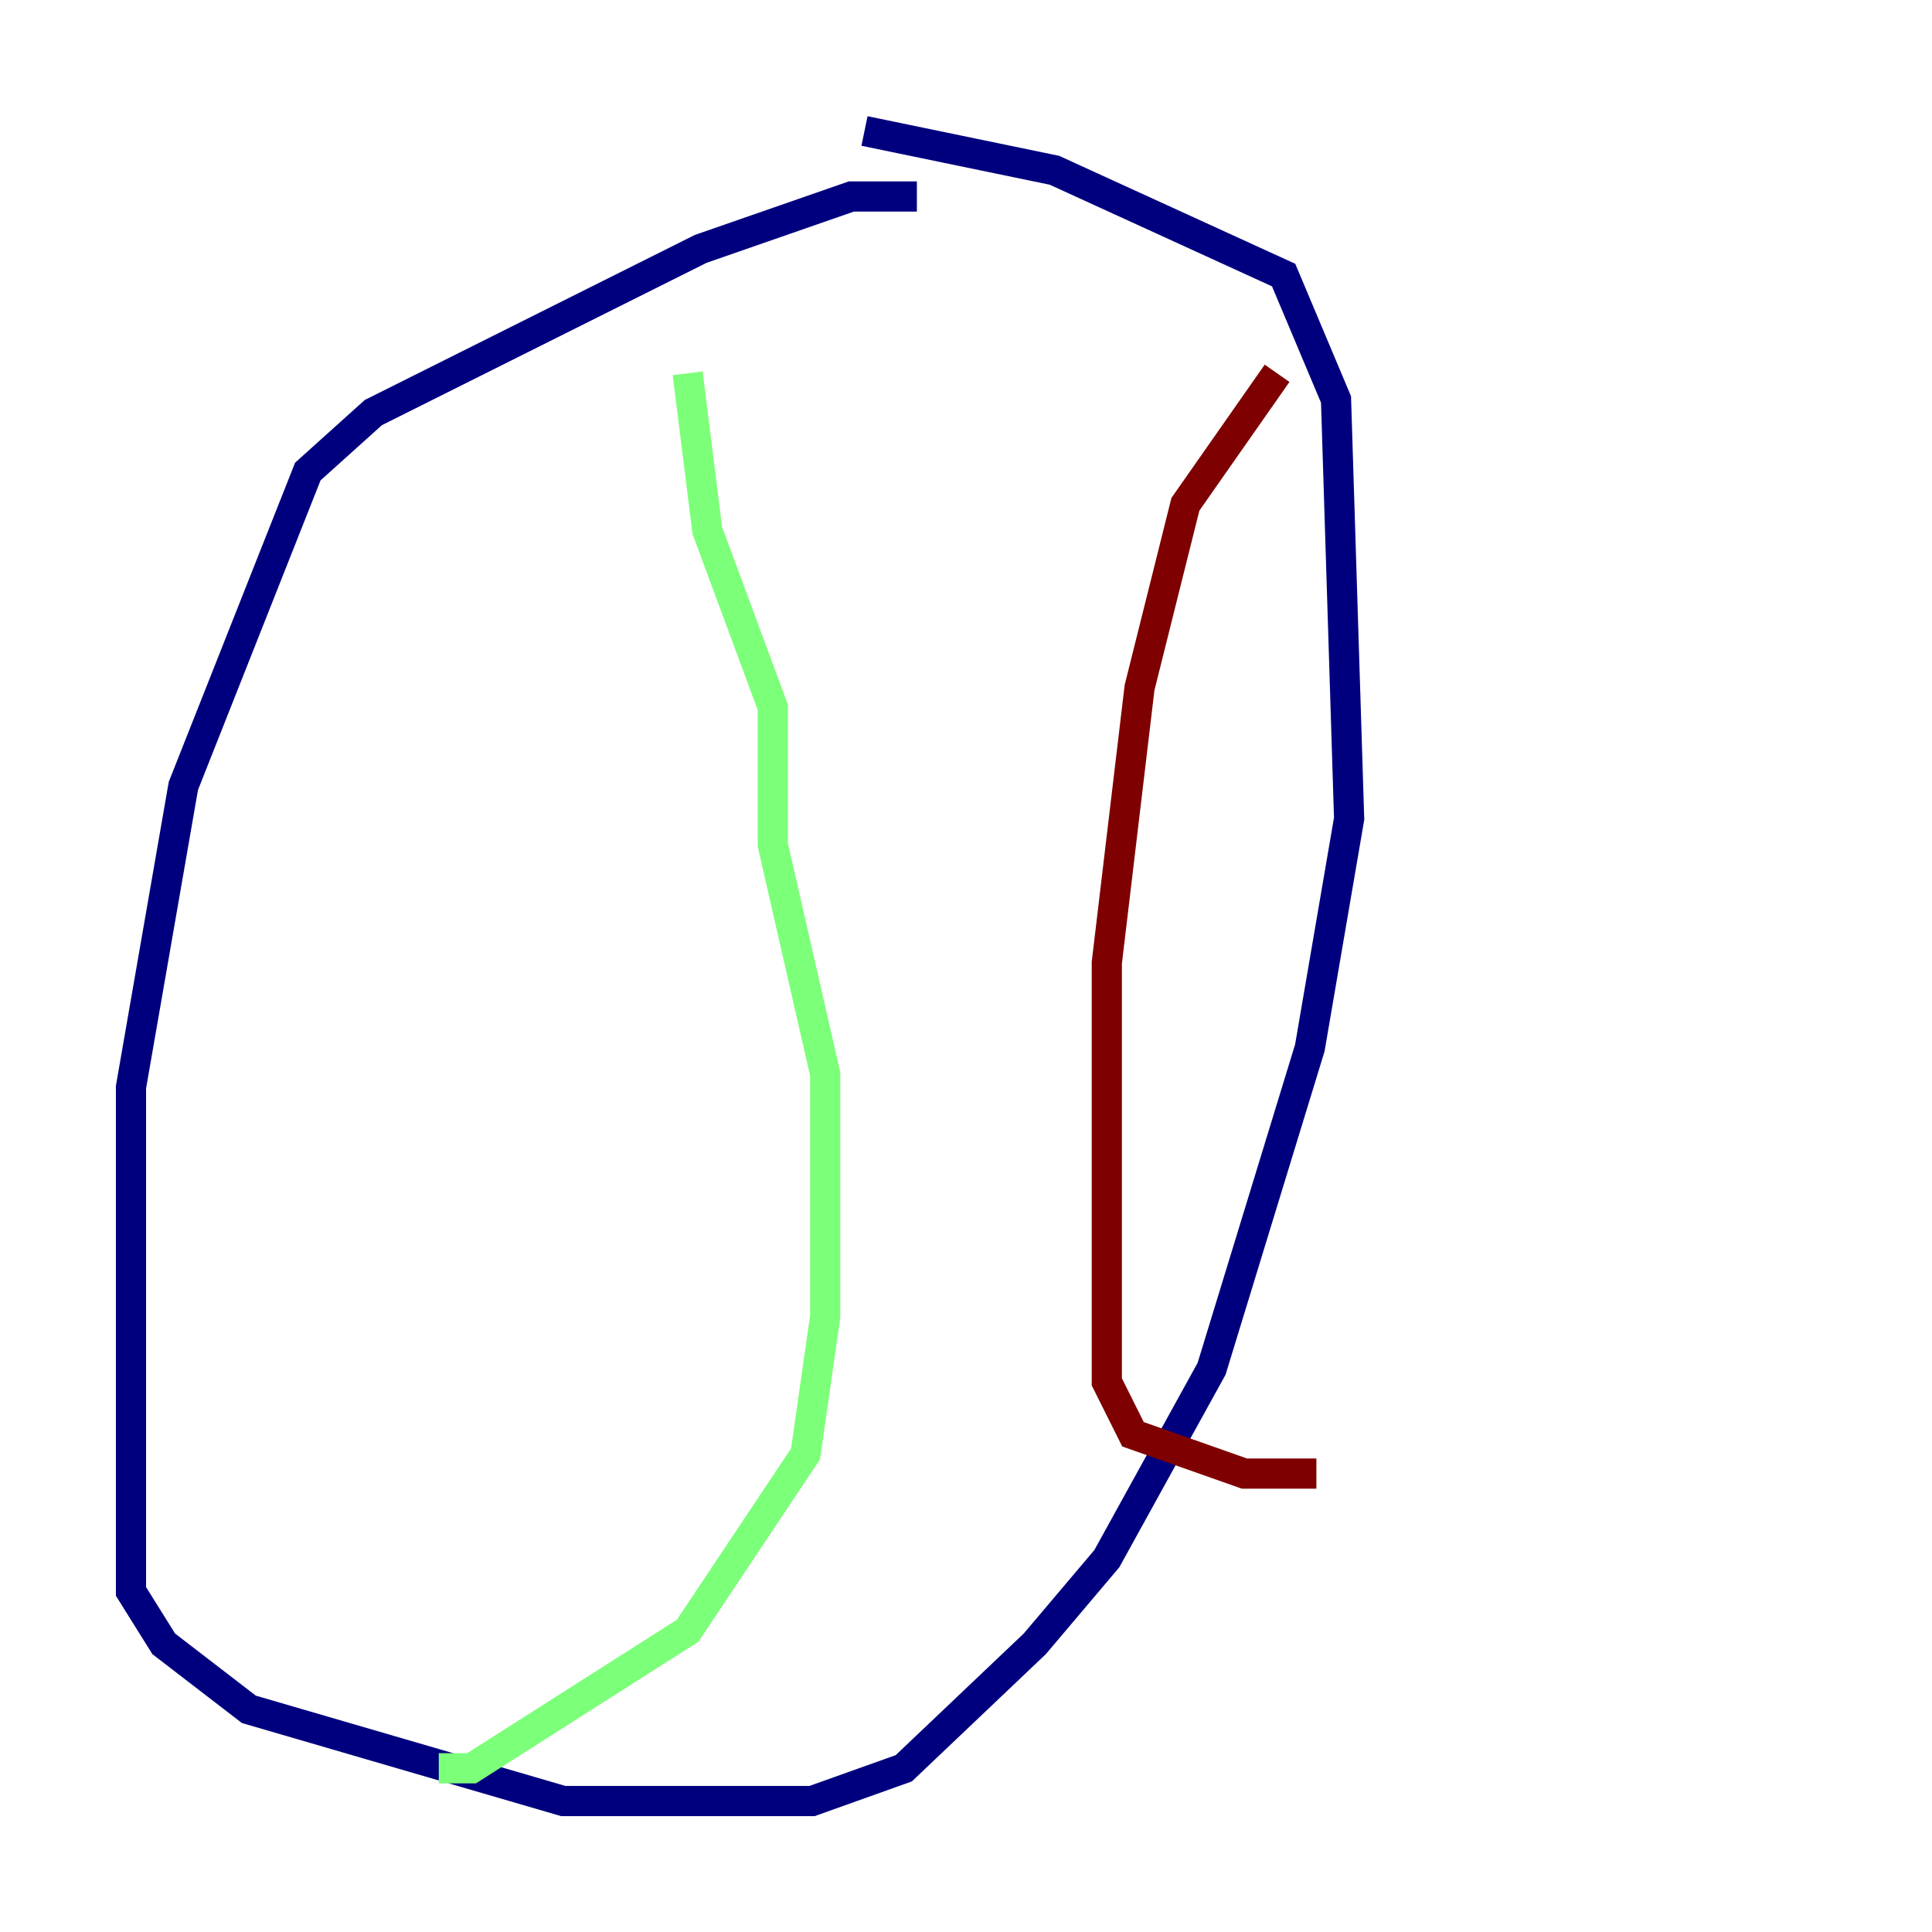 <?xml version="1.0" encoding="utf-8" ?>
<svg baseProfile="tiny" height="128" version="1.2" viewBox="0,0,128,128" width="128" xmlns="http://www.w3.org/2000/svg" xmlns:ev="http://www.w3.org/2001/xml-events" xmlns:xlink="http://www.w3.org/1999/xlink"><defs /><polyline fill="none" points="60.746,13.017 56.407,13.017 46.427,16.488 24.732,27.336 20.393,31.241 12.149,52.068 8.678,72.027 8.678,105.437 10.848,108.909 16.488,113.248 37.315,119.322 53.803,119.322 59.878,117.153 68.556,108.909 73.329,103.268 80.271,90.685 86.78,69.424 89.383,54.237 88.515,26.468 85.044,18.224 69.858,11.281 57.275,8.678" stroke="#00007f" stroke-width="2" /><polyline fill="none" points="45.559,24.732 46.861,35.146 51.2,46.861 51.2,55.973 54.671,71.159 54.671,87.214 53.37,96.325 45.559,108.041 31.241,117.153 29.071,117.153" stroke="#7cff79" stroke-width="2" /><polyline fill="none" points="84.61,24.732 78.536,33.41 75.498,45.559 73.329,63.783 73.329,91.552 75.064,95.024 82.441,97.627 87.214,97.627" stroke="#7f0000" stroke-width="2" /></svg>